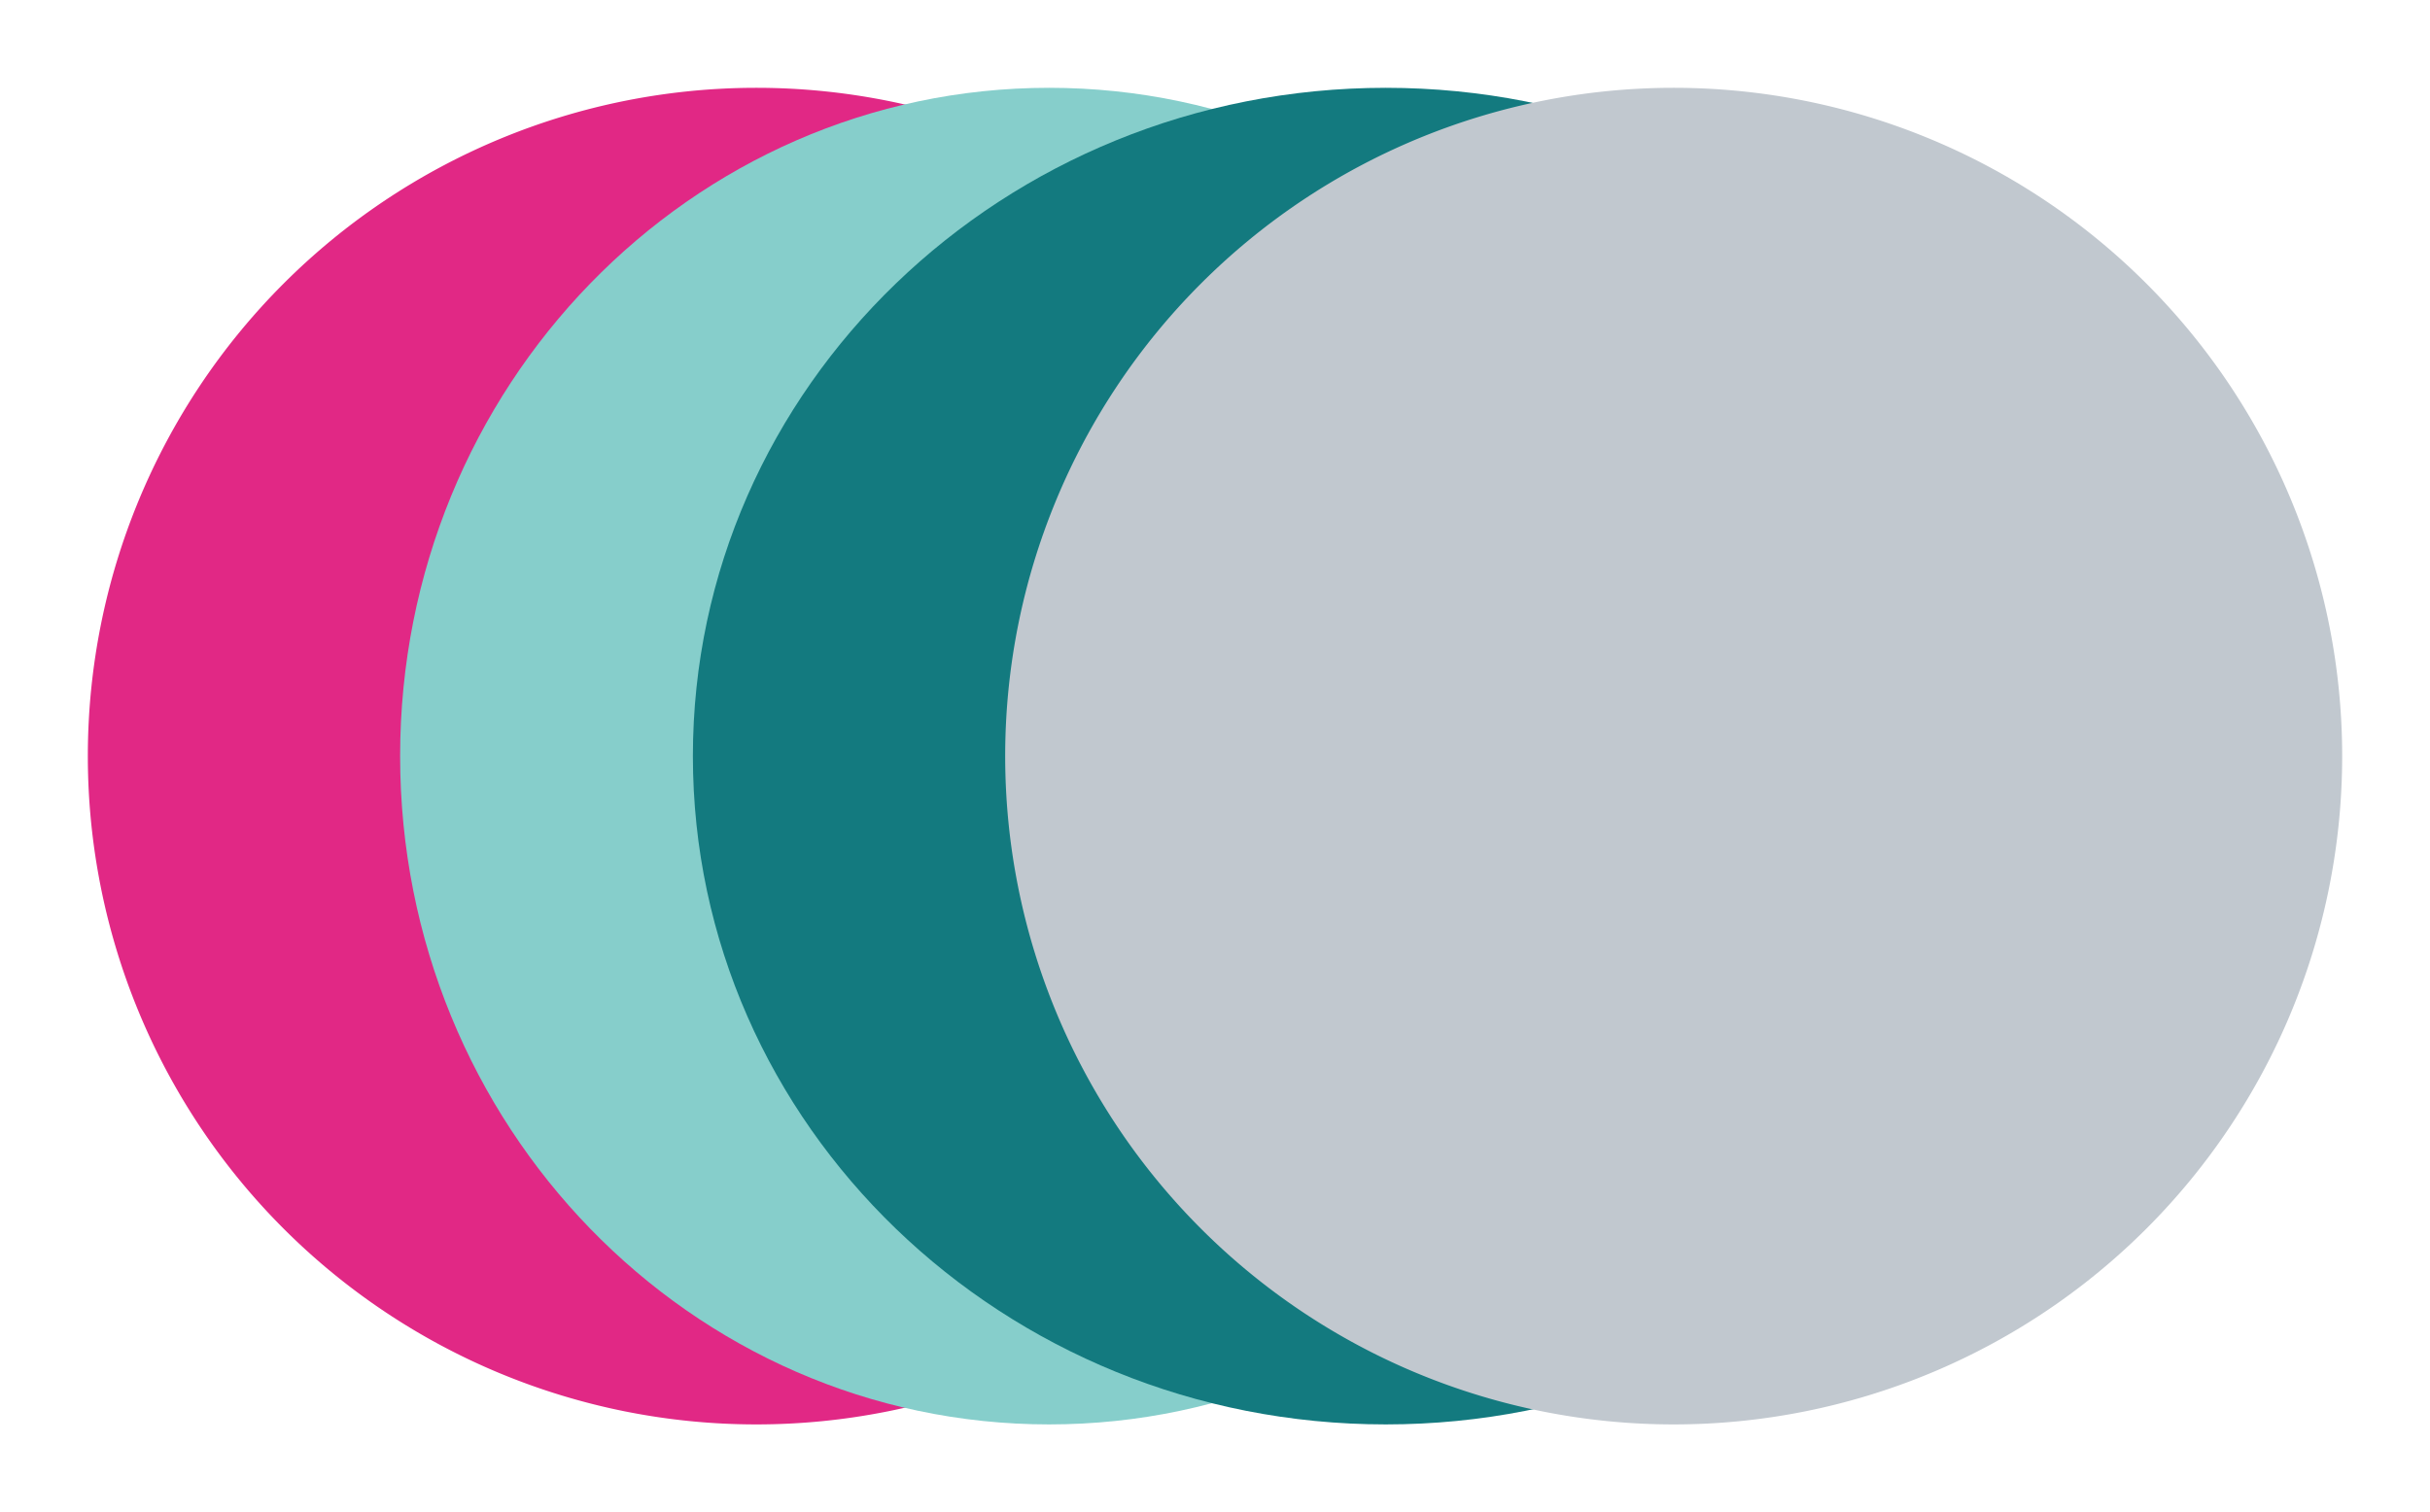 <svg xmlns="http://www.w3.org/2000/svg" xmlns:xlink="http://www.w3.org/1999/xlink" width="249" height="155" viewBox="0 0 249 155">
  <defs>
    <filter id="パス_13" x="0" y="0" width="155" height="155" filterUnits="userSpaceOnUse">
      <feOffset dy="7" input="SourceAlpha"/>
      <feGaussianBlur stdDeviation="3" result="blur"/>
      <feFlood flood-opacity="0.161"/>
      <feComposite operator="in" in2="blur"/>
      <feComposite in="SourceGraphic"/>
    </filter>
    <filter id="パス_11" x="32" y="0" width="151" height="155" filterUnits="userSpaceOnUse">
      <feOffset dy="7" input="SourceAlpha"/>
      <feGaussianBlur stdDeviation="3" result="blur-2"/>
      <feFlood flood-opacity="0.161"/>
      <feComposite operator="in" in2="blur-2"/>
      <feComposite in="SourceGraphic"/>
    </filter>
    <filter id="パス_15" x="62" y="0" width="160" height="155" filterUnits="userSpaceOnUse">
      <feOffset dy="7" input="SourceAlpha"/>
      <feGaussianBlur stdDeviation="3" result="blur-3"/>
      <feFlood flood-opacity="0.161"/>
      <feComposite operator="in" in2="blur-3"/>
      <feComposite in="SourceGraphic"/>
    </filter>
    <filter id="パス_12" x="94" y="0" width="155" height="155" filterUnits="userSpaceOnUse">
      <feOffset dy="7" input="SourceAlpha"/>
      <feGaussianBlur stdDeviation="3" result="blur-4"/>
      <feFlood flood-opacity="0.161"/>
      <feComposite operator="in" in2="blur-4"/>
      <feComposite in="SourceGraphic"/>
    </filter>
  </defs>
  <g id="miku_preview" transform="translate(-388 1422)">
    <g transform="matrix(1, 0, 0, 1, 388, -1422)" filter="url(#パス_13)">
      <path id="パス_13-2" data-name="パス 13" d="M68.5,0A68.5,68.5,0,1,1,0,68.5,68.5,68.5,0,0,1,68.5,0Z" transform="translate(9 2)" fill="#e12885"/>
    </g>
    <g transform="matrix(1, 0, 0, 1, 388, -1422)" filter="url(#パス_11)">
      <path id="パス_11-2" data-name="パス 11" d="M66.5,0C103.227,0,133,30.668,133,68.5S103.227,137,66.5,137,0,106.331,0,68.5,29.773,0,66.5,0Z" transform="translate(41 2)" fill="#86cecb"/>
    </g>
    <g transform="matrix(1, 0, 0, 1, 388, -1422)" filter="url(#パス_15)">
      <path id="パス_15-2" data-name="パス 15" d="M71,0c39.212,0,71,30.668,71,68.5S110.212,137,71,137,0,106.331,0,68.5,31.788,0,71,0Z" transform="translate(71 2)" fill="#137a7f"/>
    </g>
    <g transform="matrix(1, 0, 0, 1, 388, -1422)" filter="url(#パス_12)">
      <path id="パス_12-2" data-name="パス 12" d="M68.5,0A68.5,68.5,0,1,1,0,68.5,68.5,68.5,0,0,1,68.5,0Z" transform="translate(103 2)" fill="#c1c8cf"/>
    </g>
  </g>
</svg>

